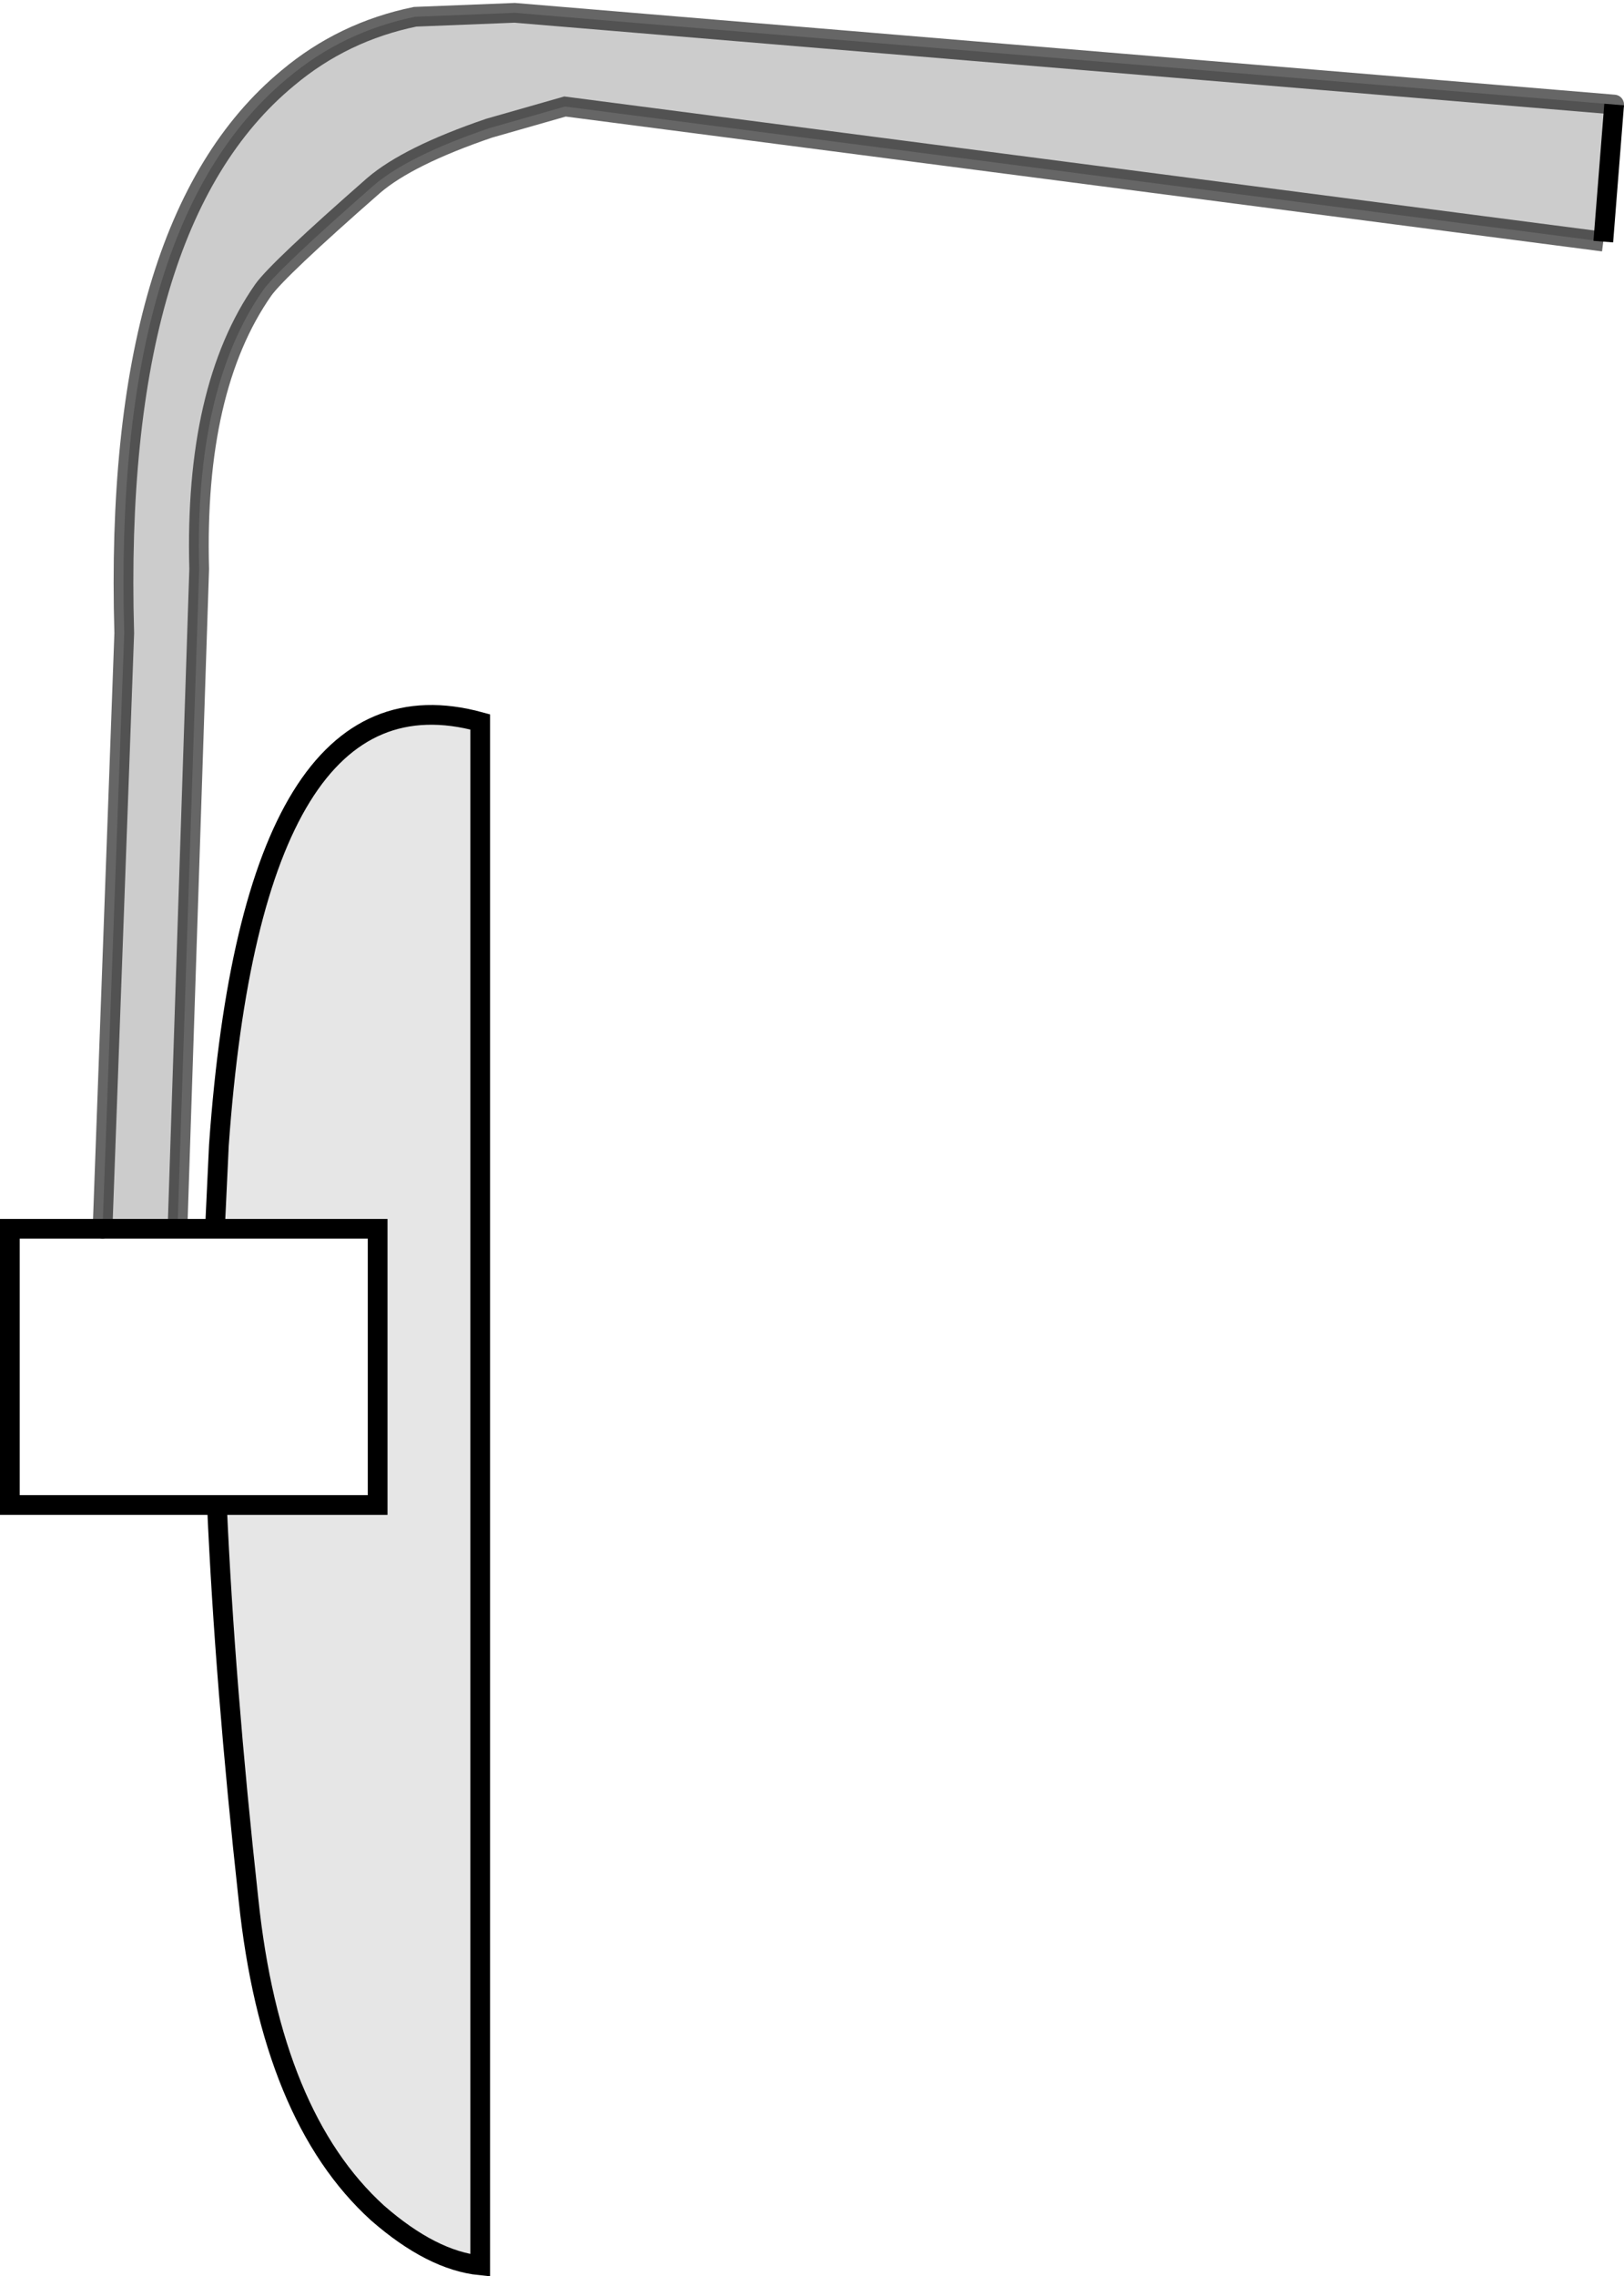 <?xml version="1.0" encoding="UTF-8" standalone="no"?>
<svg xmlns:xlink="http://www.w3.org/1999/xlink" height="115.4px" width="82.35px" xmlns="http://www.w3.org/2000/svg">
  <g transform="matrix(1.0, 0.0, 0.0, 1.0, 41.2, 57.65)">
    <path d="M-32.2 4.65 L-30.3 4.65 -22.05 4.65 -22.05 18.65 -30.2 18.65 -40.7 18.65 -40.7 4.65 -36.0 4.65 -32.2 4.65" fill="#ffffff" fill-opacity="0.0" fill-rule="evenodd" stroke="none"/>
    <path d="M40.65 -52.35 L40.1 -45.4 -12.55 -52.25 -16.4 -51.15 Q-20.5 -49.75 -22.25 -48.25 -27.1 -44.0 -27.85 -42.95 -31.35 -37.95 -31.1 -28.8 L-32.2 4.65 -36.0 4.65 -34.9 -25.55 Q-35.5 -46.35 -26.6 -53.7 -23.8 -56.05 -20.15 -56.8 L-15.1 -57.0 40.65 -52.35" fill="#000000" fill-opacity="0.2" fill-rule="evenodd" stroke="none"/>
    <path d="M-30.3 4.65 L-30.1 0.4 Q-28.35 -24.2 -16.85 -21.05 L-16.85 57.2 Q-19.3 56.95 -22.05 54.55 -27.45 49.65 -28.6 38.65 -29.8 27.7 -30.2 18.65 L-22.05 18.65 -22.05 4.65 -30.3 4.65" fill="#000000" fill-opacity="0.098" fill-rule="evenodd" stroke="none"/>
    <path d="M40.65 -52.35 L40.1 -45.4" fill="none" stroke="#000000" stroke-linecap="butt" stroke-linejoin="miter-clip" stroke-miterlimit="4.0" stroke-width="1.0"/>
    <path d="M40.1 -45.4 L-12.55 -52.25 -16.4 -51.15 Q-20.5 -49.75 -22.25 -48.25 -27.1 -44.0 -27.85 -42.95 -31.35 -37.95 -31.1 -28.8 L-32.2 4.65" fill="none" stroke="#000000" stroke-linecap="butt" stroke-linejoin="miter-clip" stroke-miterlimit="4.0" stroke-opacity="0.6" stroke-width="1.0"/>
    <path d="M-32.2 4.65 L-30.3 4.65 -30.1 0.4 Q-28.35 -24.2 -16.85 -21.05 L-16.85 57.2 Q-19.3 56.95 -22.05 54.55 -27.45 49.65 -28.6 38.65 -29.8 27.7 -30.2 18.65 L-40.7 18.65 -40.7 4.65 -36.0 4.65 -32.2 4.65 M-30.2 18.65 L-22.05 18.65 -22.05 4.65 -30.3 4.65" fill="none" stroke="#000000" stroke-linecap="round" stroke-linejoin="miter-clip" stroke-miterlimit="4.0" stroke-width="1.0"/>
    <path d="M-36.0 4.65 L-34.9 -25.55 Q-35.5 -46.35 -26.6 -53.7 -23.8 -56.05 -20.15 -56.8 L-15.1 -57.0 40.65 -52.35" fill="none" stroke="#000000" stroke-linecap="round" stroke-linejoin="miter-clip" stroke-miterlimit="4.0" stroke-opacity="0.6" stroke-width="1.0"/>
  </g>
</svg>

